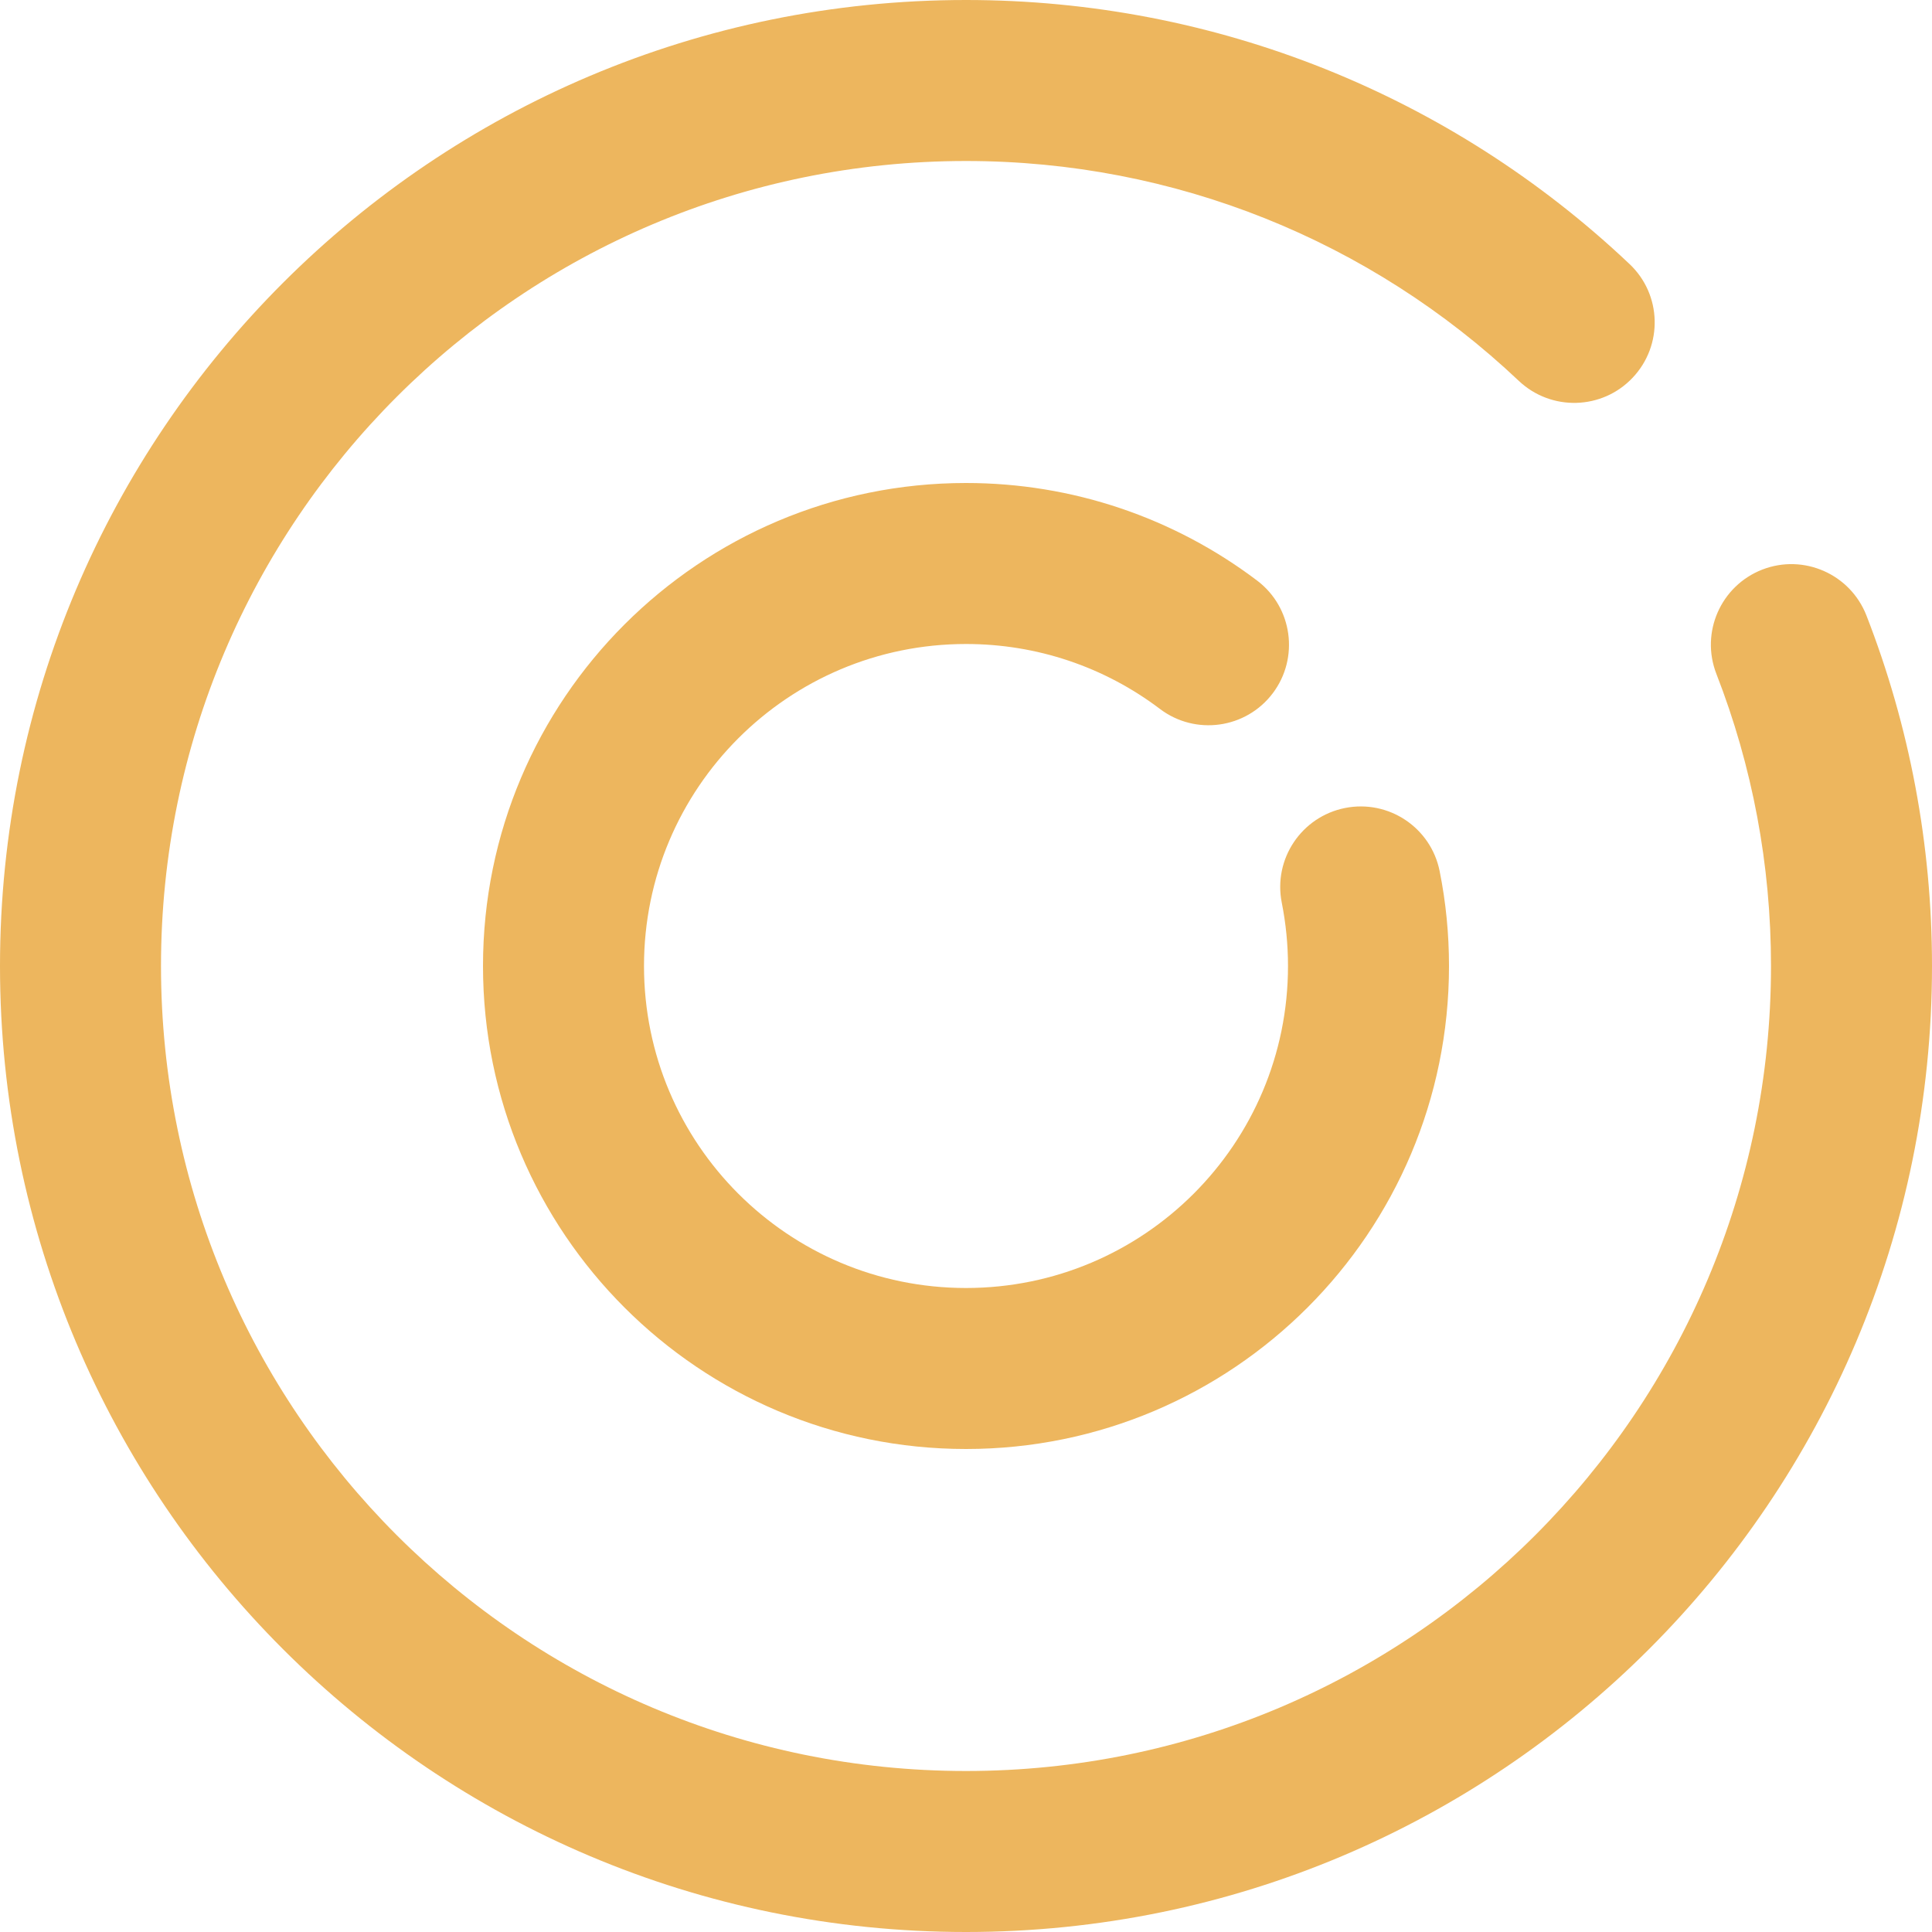 <?xml version="1.0" encoding="UTF-8"?>
<svg width="18px" height="18px" viewBox="0 0 18 18" version="1.1" xmlns="http://www.w3.org/2000/svg" xmlns:xlink="http://www.w3.org/1999/xlink">
    <!-- Generator: Sketch 61.2 (89653) - https://sketch.com -->
    <title>编组 6</title>
    <desc>Created with Sketch.</desc>
    <g id="页面-1" stroke="none" stroke-width="1" fill="none" fill-rule="evenodd">
        <g id="画板" transform="translate(-17, -111)">
            <g id="编组-6" transform="translate(17, 111)">
                <rect id="矩形" x="0" y="0" width="18" height="18"></rect>
                <path d="M15.181,2.459 C13.522,0.89 11.33,0 9,0 C4.029,0 0,4.029 0,9 C0,13.971 4.029,18 9,18 C13.971,18 18,13.971 18,9 C18,7.869 17.791,6.766 17.389,5.734 C17.238,5.348 16.804,5.157 16.418,5.307 C16.032,5.458 15.841,5.892 15.991,6.278 C16.326,7.138 16.5,8.056 16.5,9 C16.5,13.142 13.142,16.5 9,16.5 C4.858,16.5 1.5,13.142 1.5,9 C1.5,4.858 4.858,1.5 9,1.5 C10.943,1.5 12.768,2.241 14.151,3.549 C14.452,3.833 14.927,3.82 15.211,3.519 C15.496,3.218 15.483,2.743 15.181,2.459 Z" id="路径" fill="#EDB65E" fill-rule="nonzero"></path>
                <path d="M11.712,5.409 C10.937,4.823 9.992,4.5 9,4.5 C6.515,4.5 4.5,6.515 4.5,9 C4.5,11.485 6.515,13.5 9,13.5 C11.485,13.5 13.5,11.485 13.5,9 C13.5,8.701 13.471,8.406 13.413,8.117 C13.332,7.71 12.937,7.447 12.531,7.528 C12.125,7.609 11.861,8.004 11.942,8.41 C11.98,8.602 12,8.8 12,9 C12,10.657 10.657,12 9,12 C7.343,12 6,10.657 6,9 C6,7.343 7.343,6 9,6 C9.662,6 10.29,6.214 10.807,6.605 C11.137,6.855 11.608,6.79 11.858,6.459 C12.107,6.129 12.042,5.658 11.712,5.409 Z" id="路径" fill="#EDB65E" fill-rule="nonzero"></path>
            </g>
        </g>
    </g>
</svg>
